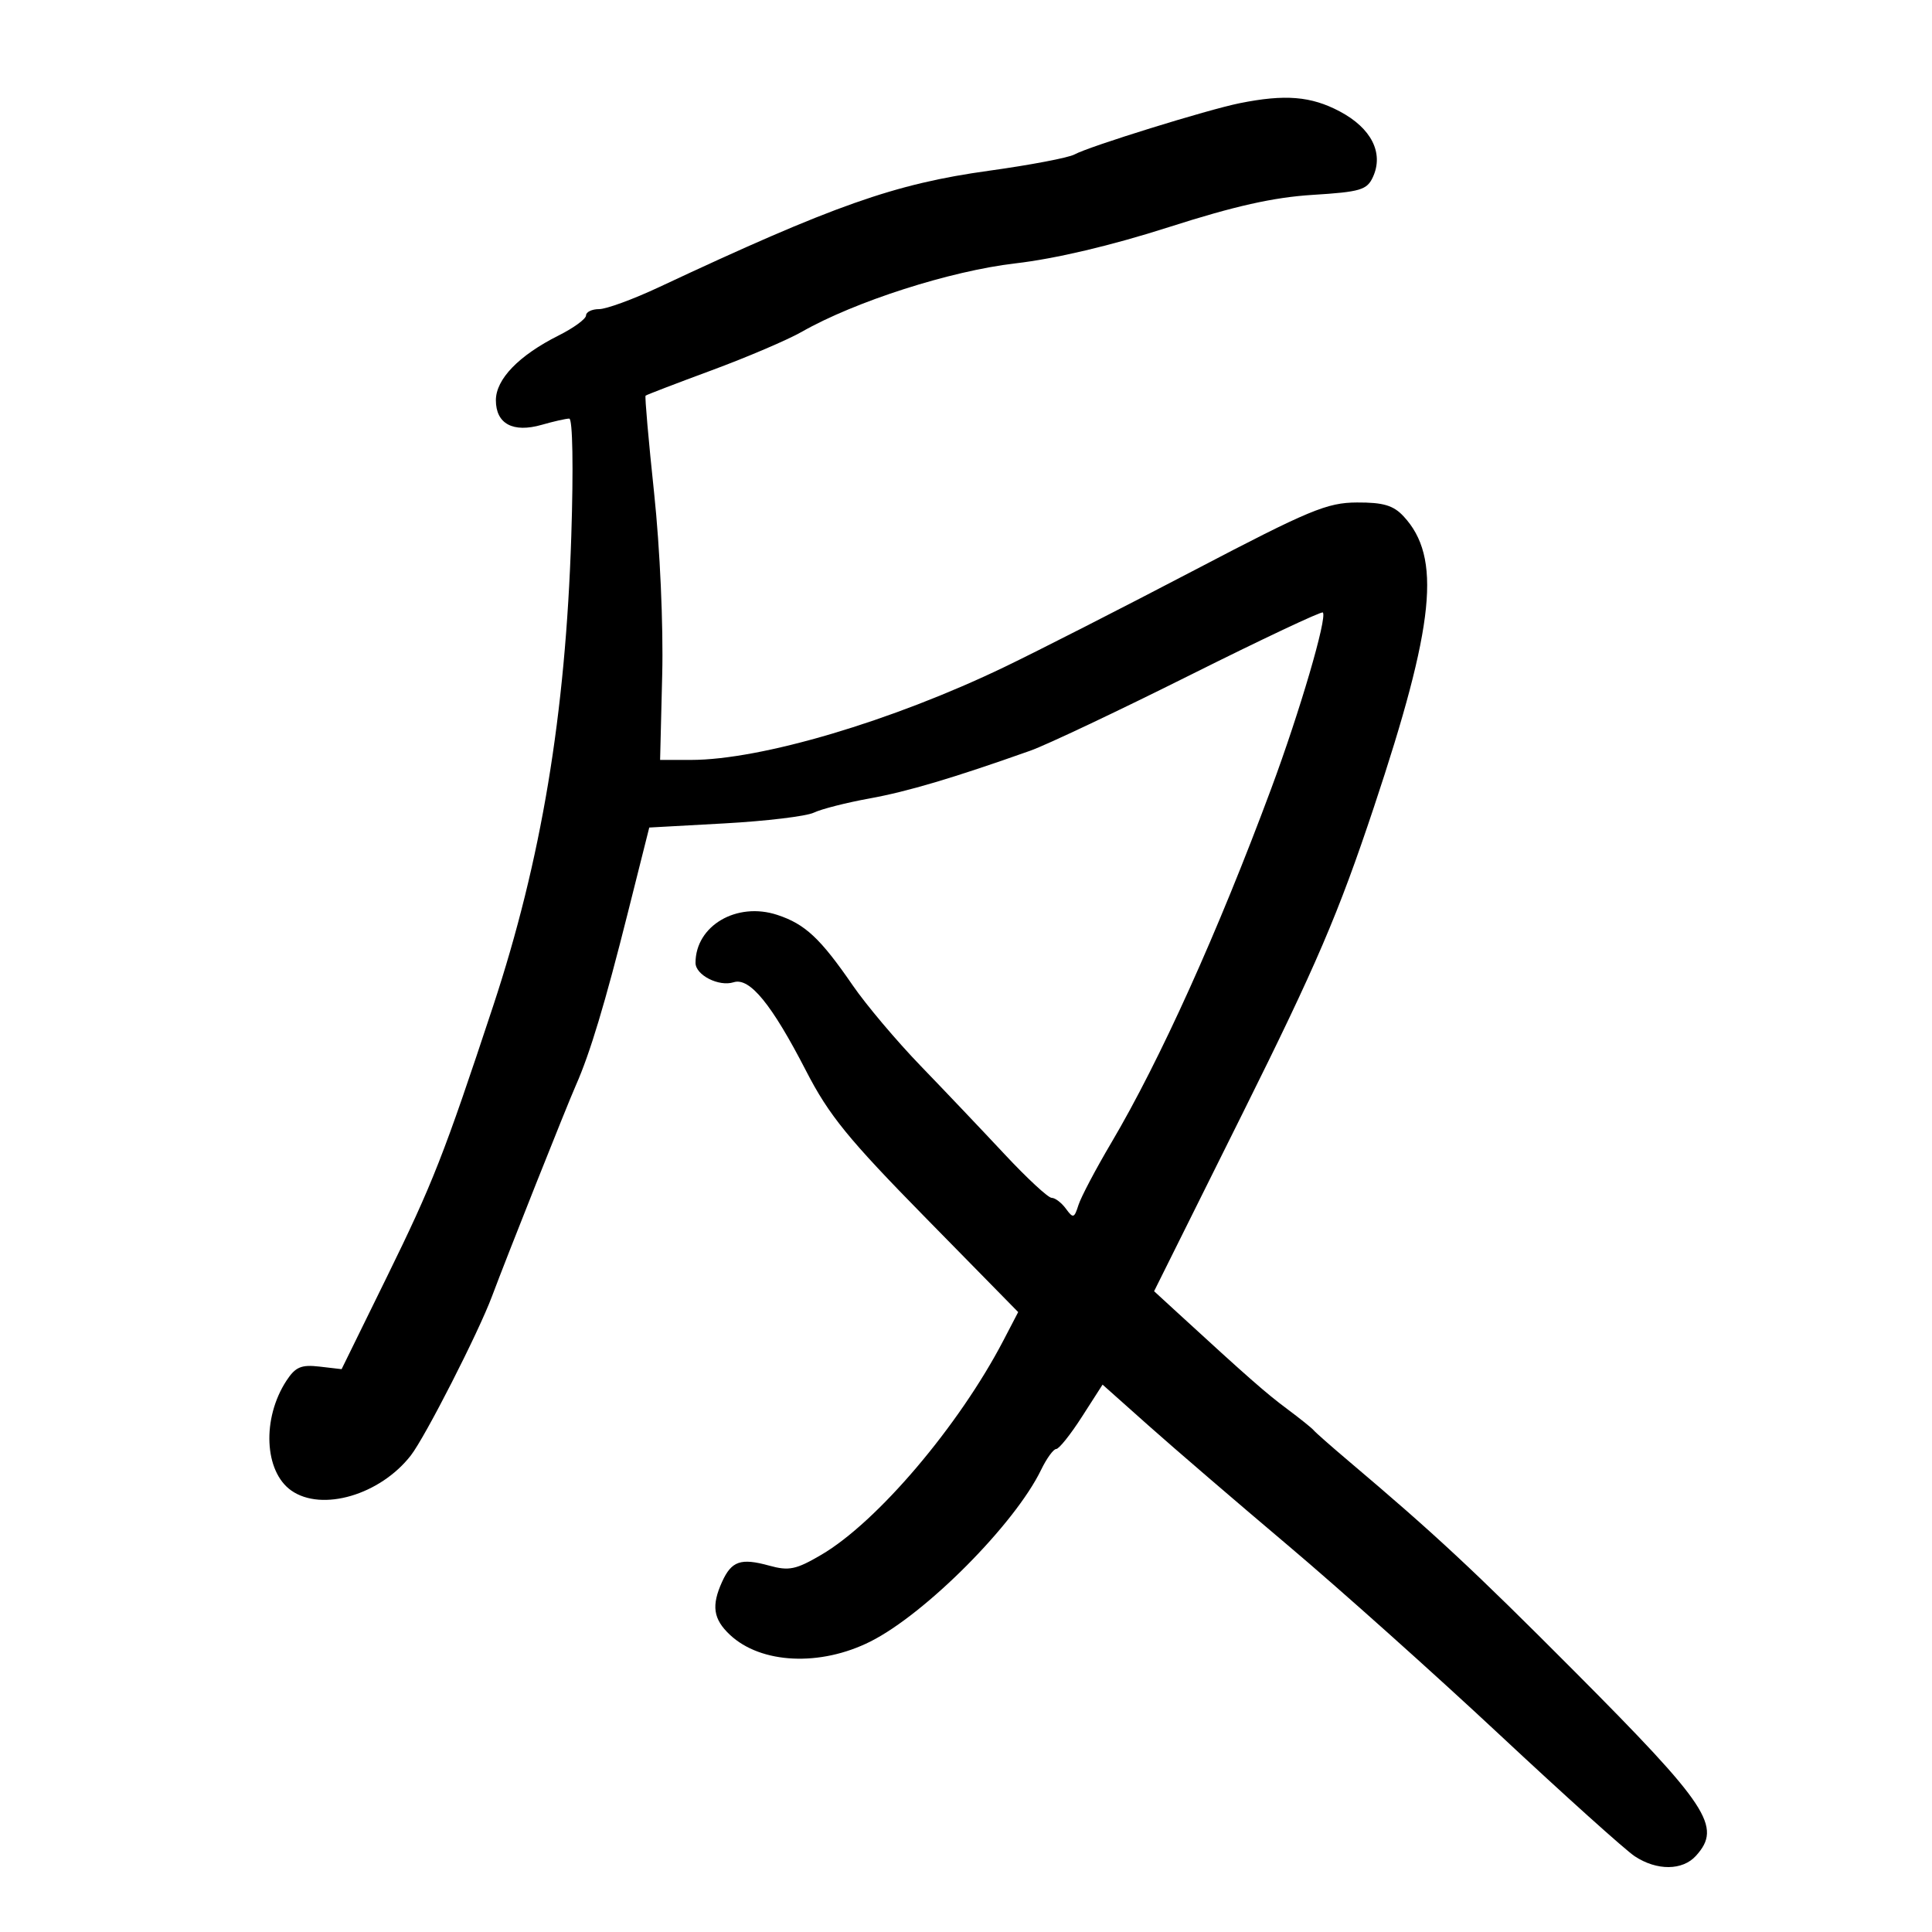 <svg xmlns="http://www.w3.org/2000/svg" width="300" height="300" viewBox="0 0 300 300" version="1.1">
	<path d="M 192.500 16.024 C 187.509 17.028, 169.079 22.747, 166.839 23.987 C 165.925 24.492, 159.958 25.628, 153.580 26.510 C 138.917 28.538, 129.465 31.874, 102.278 44.615 C 98.307 46.477, 94.144 48, 93.028 48 C 91.913 48, 91 48.441, 91 48.980 C 91 49.518, 89.088 50.918, 86.750 52.090 C 80.574 55.185, 77 58.874, 77 62.152 C 77 65.815, 79.665 67.243, 84.116 65.967 C 85.970 65.435, 87.894 65, 88.392 65 C 88.921 65, 89.053 72.588, 88.709 83.250 C 87.815 111.003, 84.063 133.556, 76.570 156.231 C 68.934 179.336, 67.186 183.790, 60.034 198.362 L 53.044 212.603 49.610 212.203 C 46.785 211.873, 45.876 212.259, 44.488 214.378 C 40.652 220.233, 41.015 228.496, 45.239 231.455 C 49.991 234.784, 59.026 232.127, 63.794 226 C 66.024 223.133, 74.299 206.910, 76.400 201.282 C 78.679 195.179, 87.987 171.766, 89.432 168.500 C 91.618 163.563, 93.952 155.810, 97.479 141.780 L 100.817 128.500 112.531 127.854 C 118.973 127.498, 125.202 126.748, 126.372 126.187 C 127.543 125.626, 131.425 124.636, 135 123.988 C 140.944 122.910, 147.996 120.815, 160 116.562 C 162.475 115.685, 173.622 110.410, 184.771 104.839 C 195.921 99.268, 205.208 94.887, 205.411 95.105 C 206.124 95.871, 201.839 110.492, 197.405 122.425 C 189.114 144.738, 180.108 164.685, 172.568 177.439 C 170.153 181.523, 167.856 185.879, 167.462 187.119 C 166.809 189.177, 166.639 189.227, 165.513 187.687 C 164.835 186.759, 163.838 186, 163.298 186 C 162.759 186, 159.480 182.963, 156.012 179.250 C 152.545 175.537, 146.665 169.348, 142.946 165.496 C 139.227 161.644, 134.499 156.042, 132.439 153.047 C 127.382 145.695, 125.030 143.495, 120.702 142.067 C 114.405 139.988, 108 143.743, 108 149.512 C 108 151.411, 111.624 153.254, 113.923 152.524 C 116.407 151.736, 119.833 155.930, 125.171 166.293 C 128.723 173.189, 131.691 176.836, 143.751 189.120 L 158.103 203.741 155.822 208.120 C 148.908 221.397, 136.218 236.338, 127.535 241.426 C 123.595 243.735, 122.513 243.959, 119.420 243.105 C 115.040 241.896, 113.599 242.390, 112.135 245.602 C 110.439 249.325, 110.744 251.411, 113.340 253.850 C 118.158 258.376, 127.379 258.813, 135.179 254.885 C 143.760 250.563, 157.583 236.657, 161.654 228.250 C 162.520 226.463, 163.580 225, 164.010 225 C 164.440 225, 166.235 222.751, 167.999 220.002 L 171.206 215.004 178.353 221.370 C 182.284 224.871, 192.025 233.243, 200 239.974 C 207.975 246.706, 222.757 259.928, 232.848 269.357 C 242.939 278.786, 252.389 287.285, 253.848 288.245 C 257.285 290.506, 261.260 290.475, 263.345 288.171 C 267.440 283.646, 265.338 280.460, 244.370 259.411 C 228.770 243.750, 222.850 238.239, 209.500 226.946 C 206.750 224.620, 204.275 222.441, 204 222.103 C 203.725 221.765, 201.867 220.272, 199.871 218.785 C 196.567 216.325, 193.852 213.941, 182.854 203.847 L 179.208 200.500 192.958 172.869 C 204.419 149.840, 207.815 141.917, 213.352 125.296 C 222.814 96.892, 223.867 86.528, 217.937 80.163 C 216.361 78.471, 214.786 78.006, 210.711 78.026 C 206.058 78.048, 203.357 79.173, 185.500 88.518 C 174.500 94.275, 161.225 101.043, 156 103.558 C 138.524 111.971, 118.191 117.999, 107.292 118.001 L 102.500 118.001 102.828 104.751 C 103.016 97.141, 102.482 85.151, 101.574 76.587 C 100.704 68.385, 100.107 61.567, 100.246 61.437 C 100.386 61.307, 105 59.537, 110.500 57.503 C 116 55.470, 122.300 52.779, 124.500 51.524 C 132.748 46.819, 147.566 42.070, 157.650 40.899 C 163.921 40.171, 172.586 38.125, 181.500 35.267 C 191.699 31.997, 197.762 30.637, 203.831 30.260 C 211.267 29.796, 212.272 29.497, 213.196 27.468 C 214.894 23.742, 212.938 19.893, 208.024 17.294 C 203.561 14.934, 199.549 14.606, 192.500 16.024" stroke="none" fill="black" fill-rule="evenodd"/>
</svg>